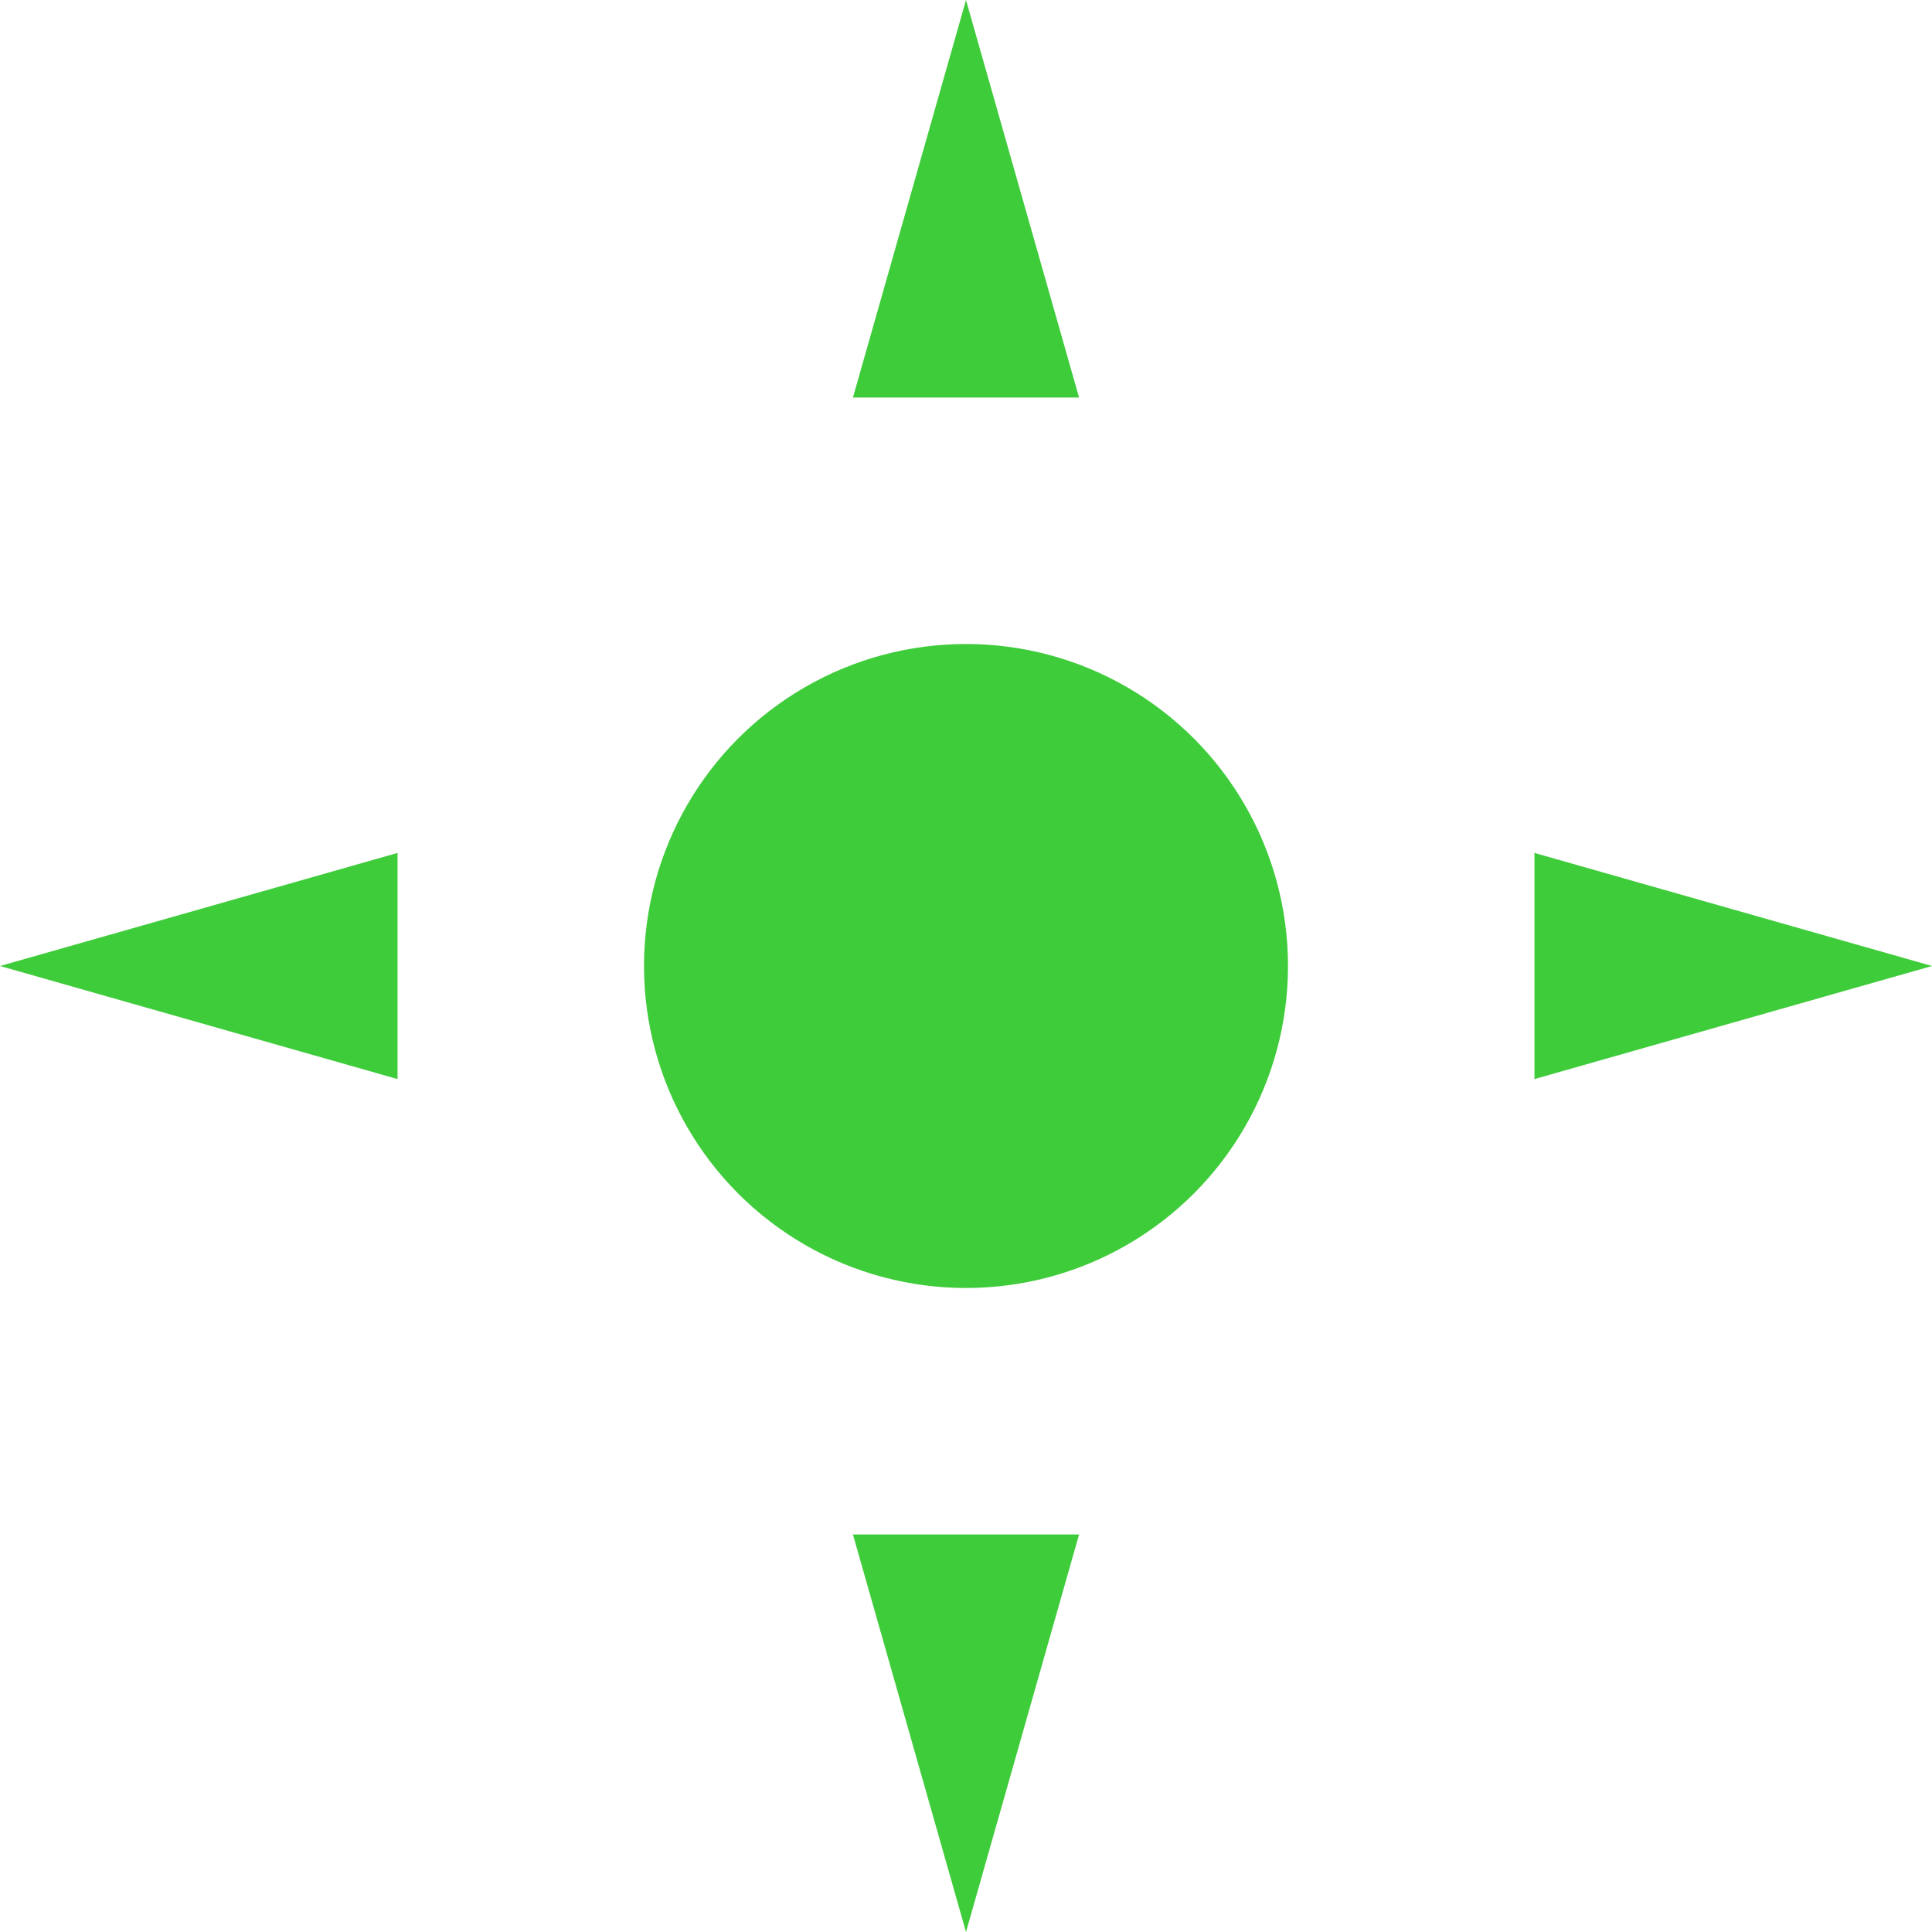 <?xml version="1.0" encoding="utf-8" ?>
<svg baseProfile="tiny" height="150" version="1.2" width="150" xmlns="http://www.w3.org/2000/svg" xmlns:ev="http://www.w3.org/2001/xml-events" xmlns:xlink="http://www.w3.org/1999/xlink"><defs /><polygon fill="#3FCC3B" points="75.0,0.0 83.779,30.865 66.221,30.865" /><polygon fill="#3FCC3B" points="150.0,75.0 119.135,83.779 119.135,66.221" /><polygon fill="#3FCC3B" points="75.0,150.0 66.221,119.135 83.779,119.135" /><polygon fill="#3FCC3B" points="0.0,75.0 30.865,66.221 30.865,83.779" /><circle cx="75.0" cy="75.0" fill="#3FCC3B" r="25.0" /></svg>